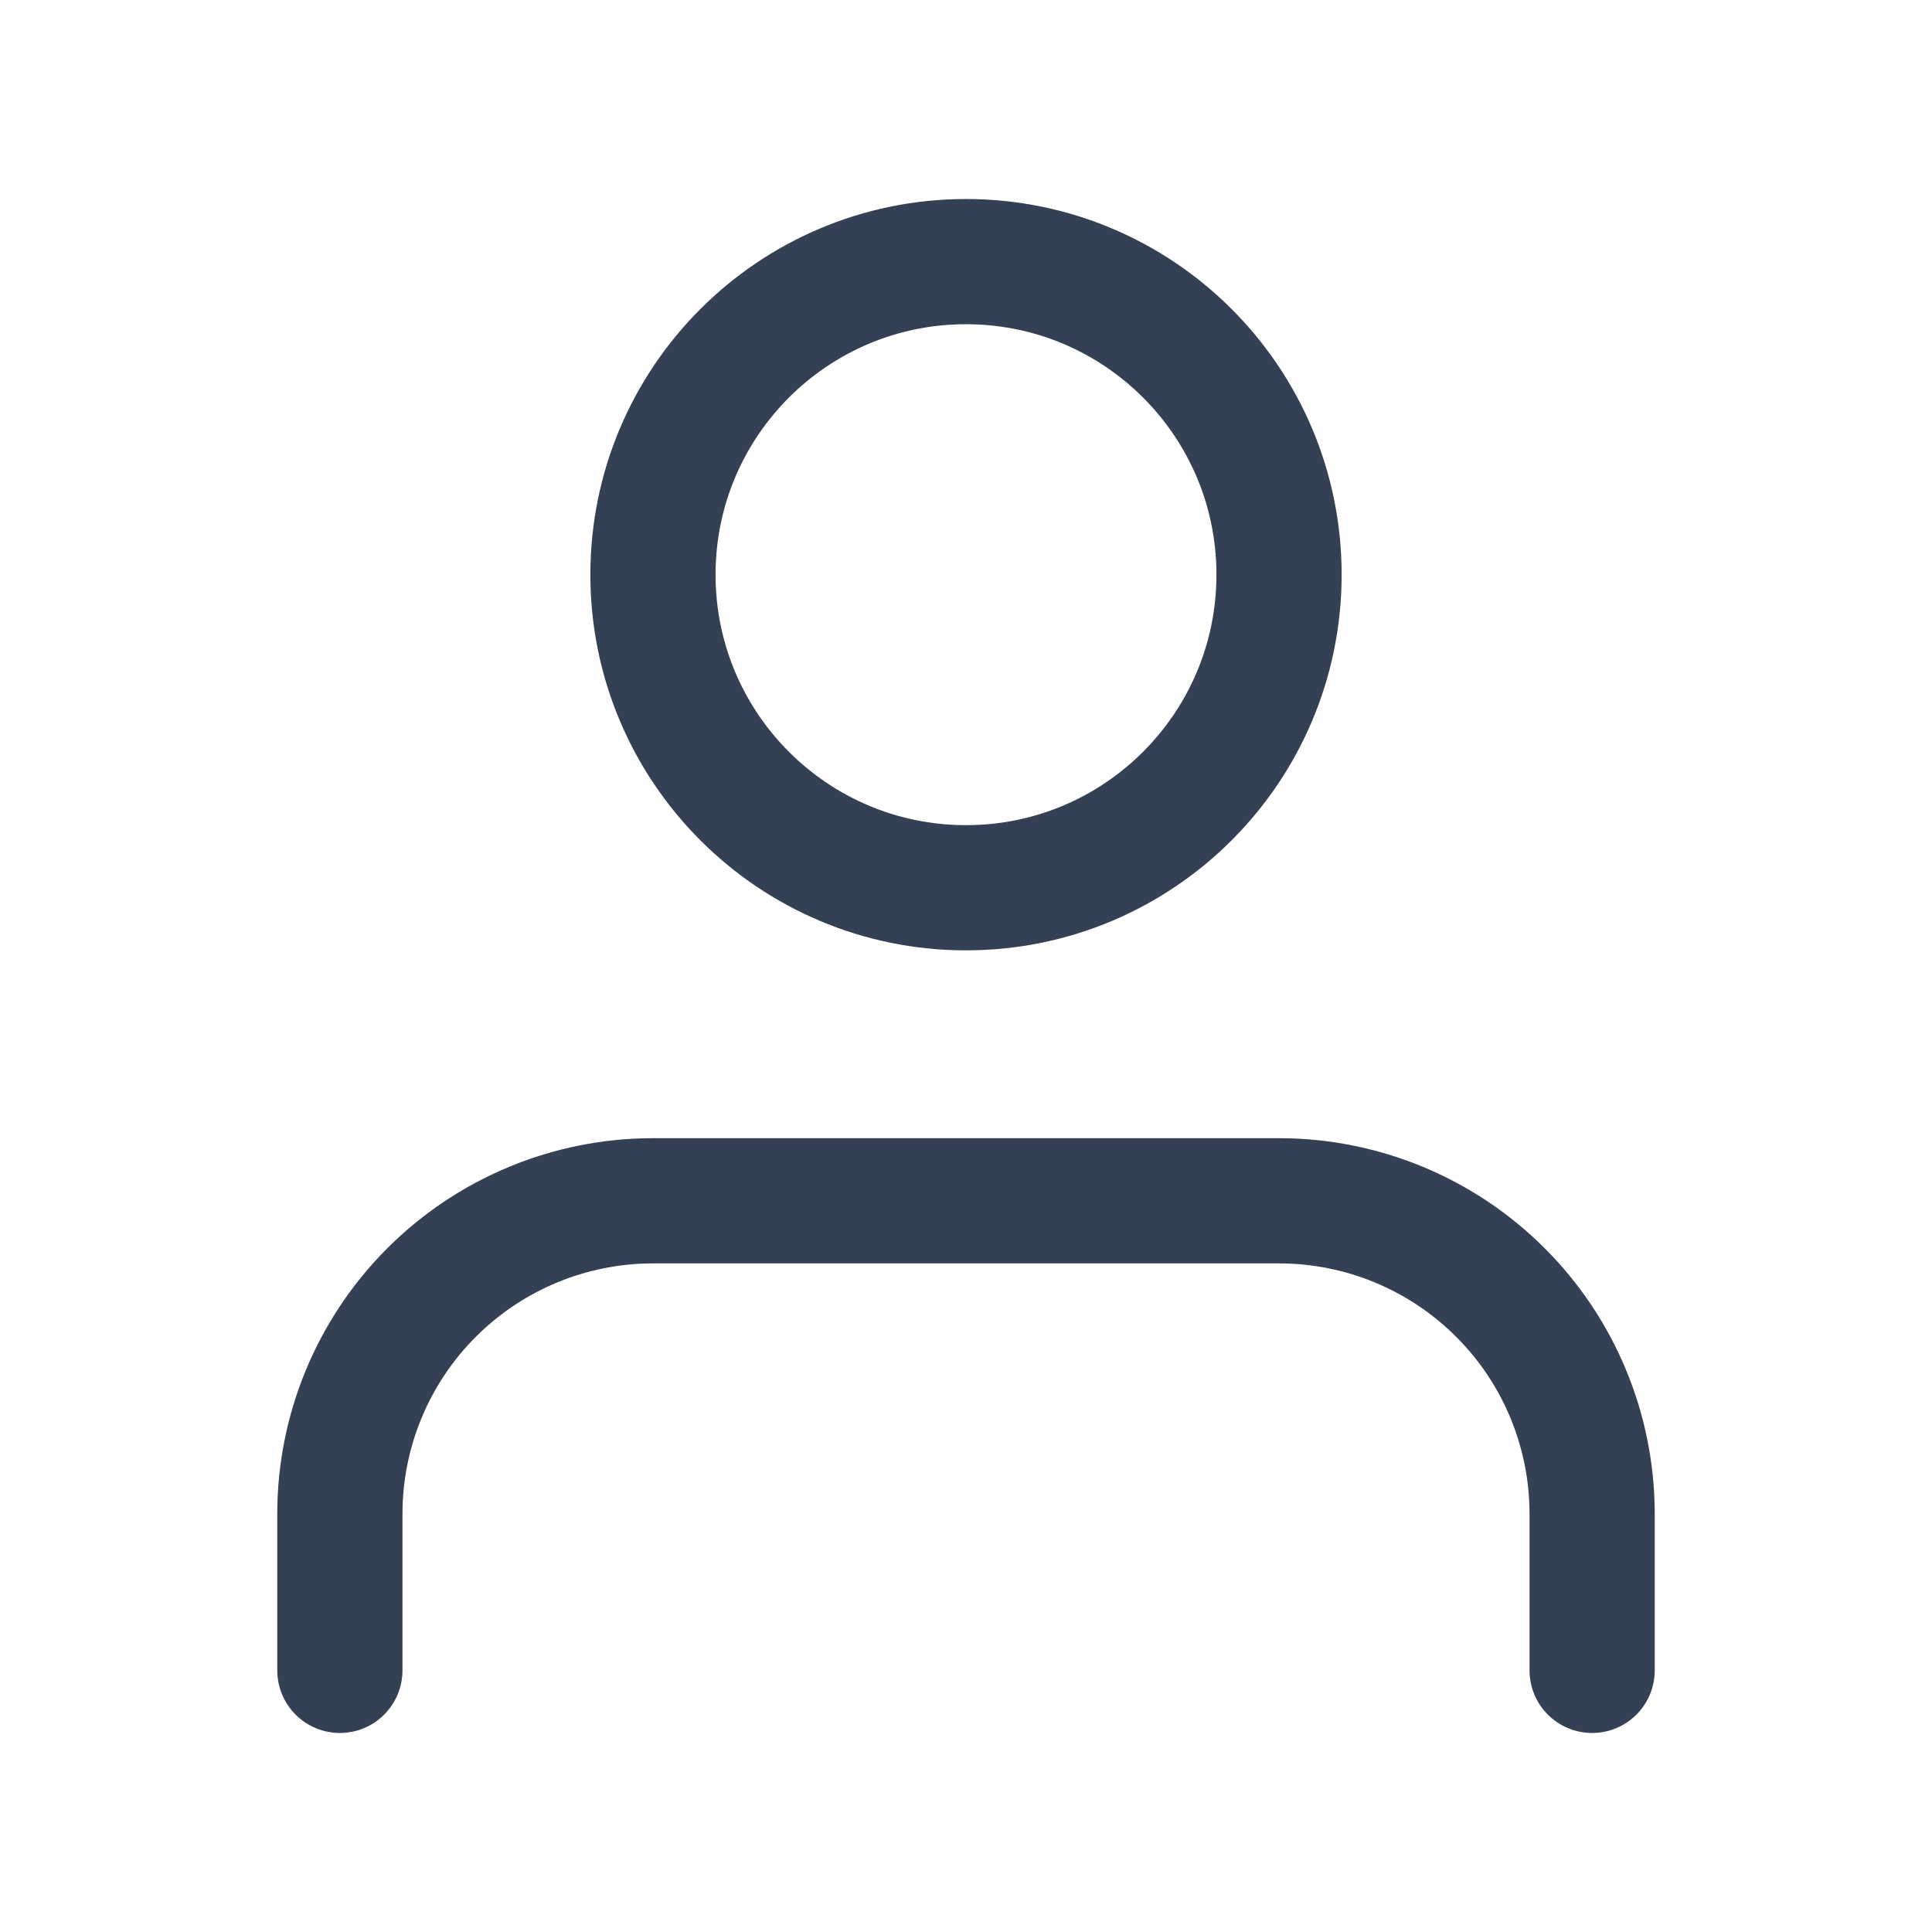 <svg width="36" height="36" viewBox="0 0 36 36" fill="none" xmlns="http://www.w3.org/2000/svg">
<path d="M29.667 31.125V28.208C29.667 26.661 29.052 25.177 27.958 24.084C26.864 22.99 25.38 22.375 23.833 22.375H12.167C10.62 22.375 9.136 22.99 8.042 24.084C6.948 25.177 6.333 26.661 6.333 28.208V31.125M23.833 10.708C23.833 13.93 21.222 16.542 18 16.542C14.778 16.542 12.167 13.93 12.167 10.708C12.167 7.487 14.778 4.875 18 4.875C21.222 4.875 23.833 7.487 23.833 10.708Z" stroke="#344054" stroke-width="2.333" stroke-linecap="round" stroke-linejoin="round"/>
</svg>

